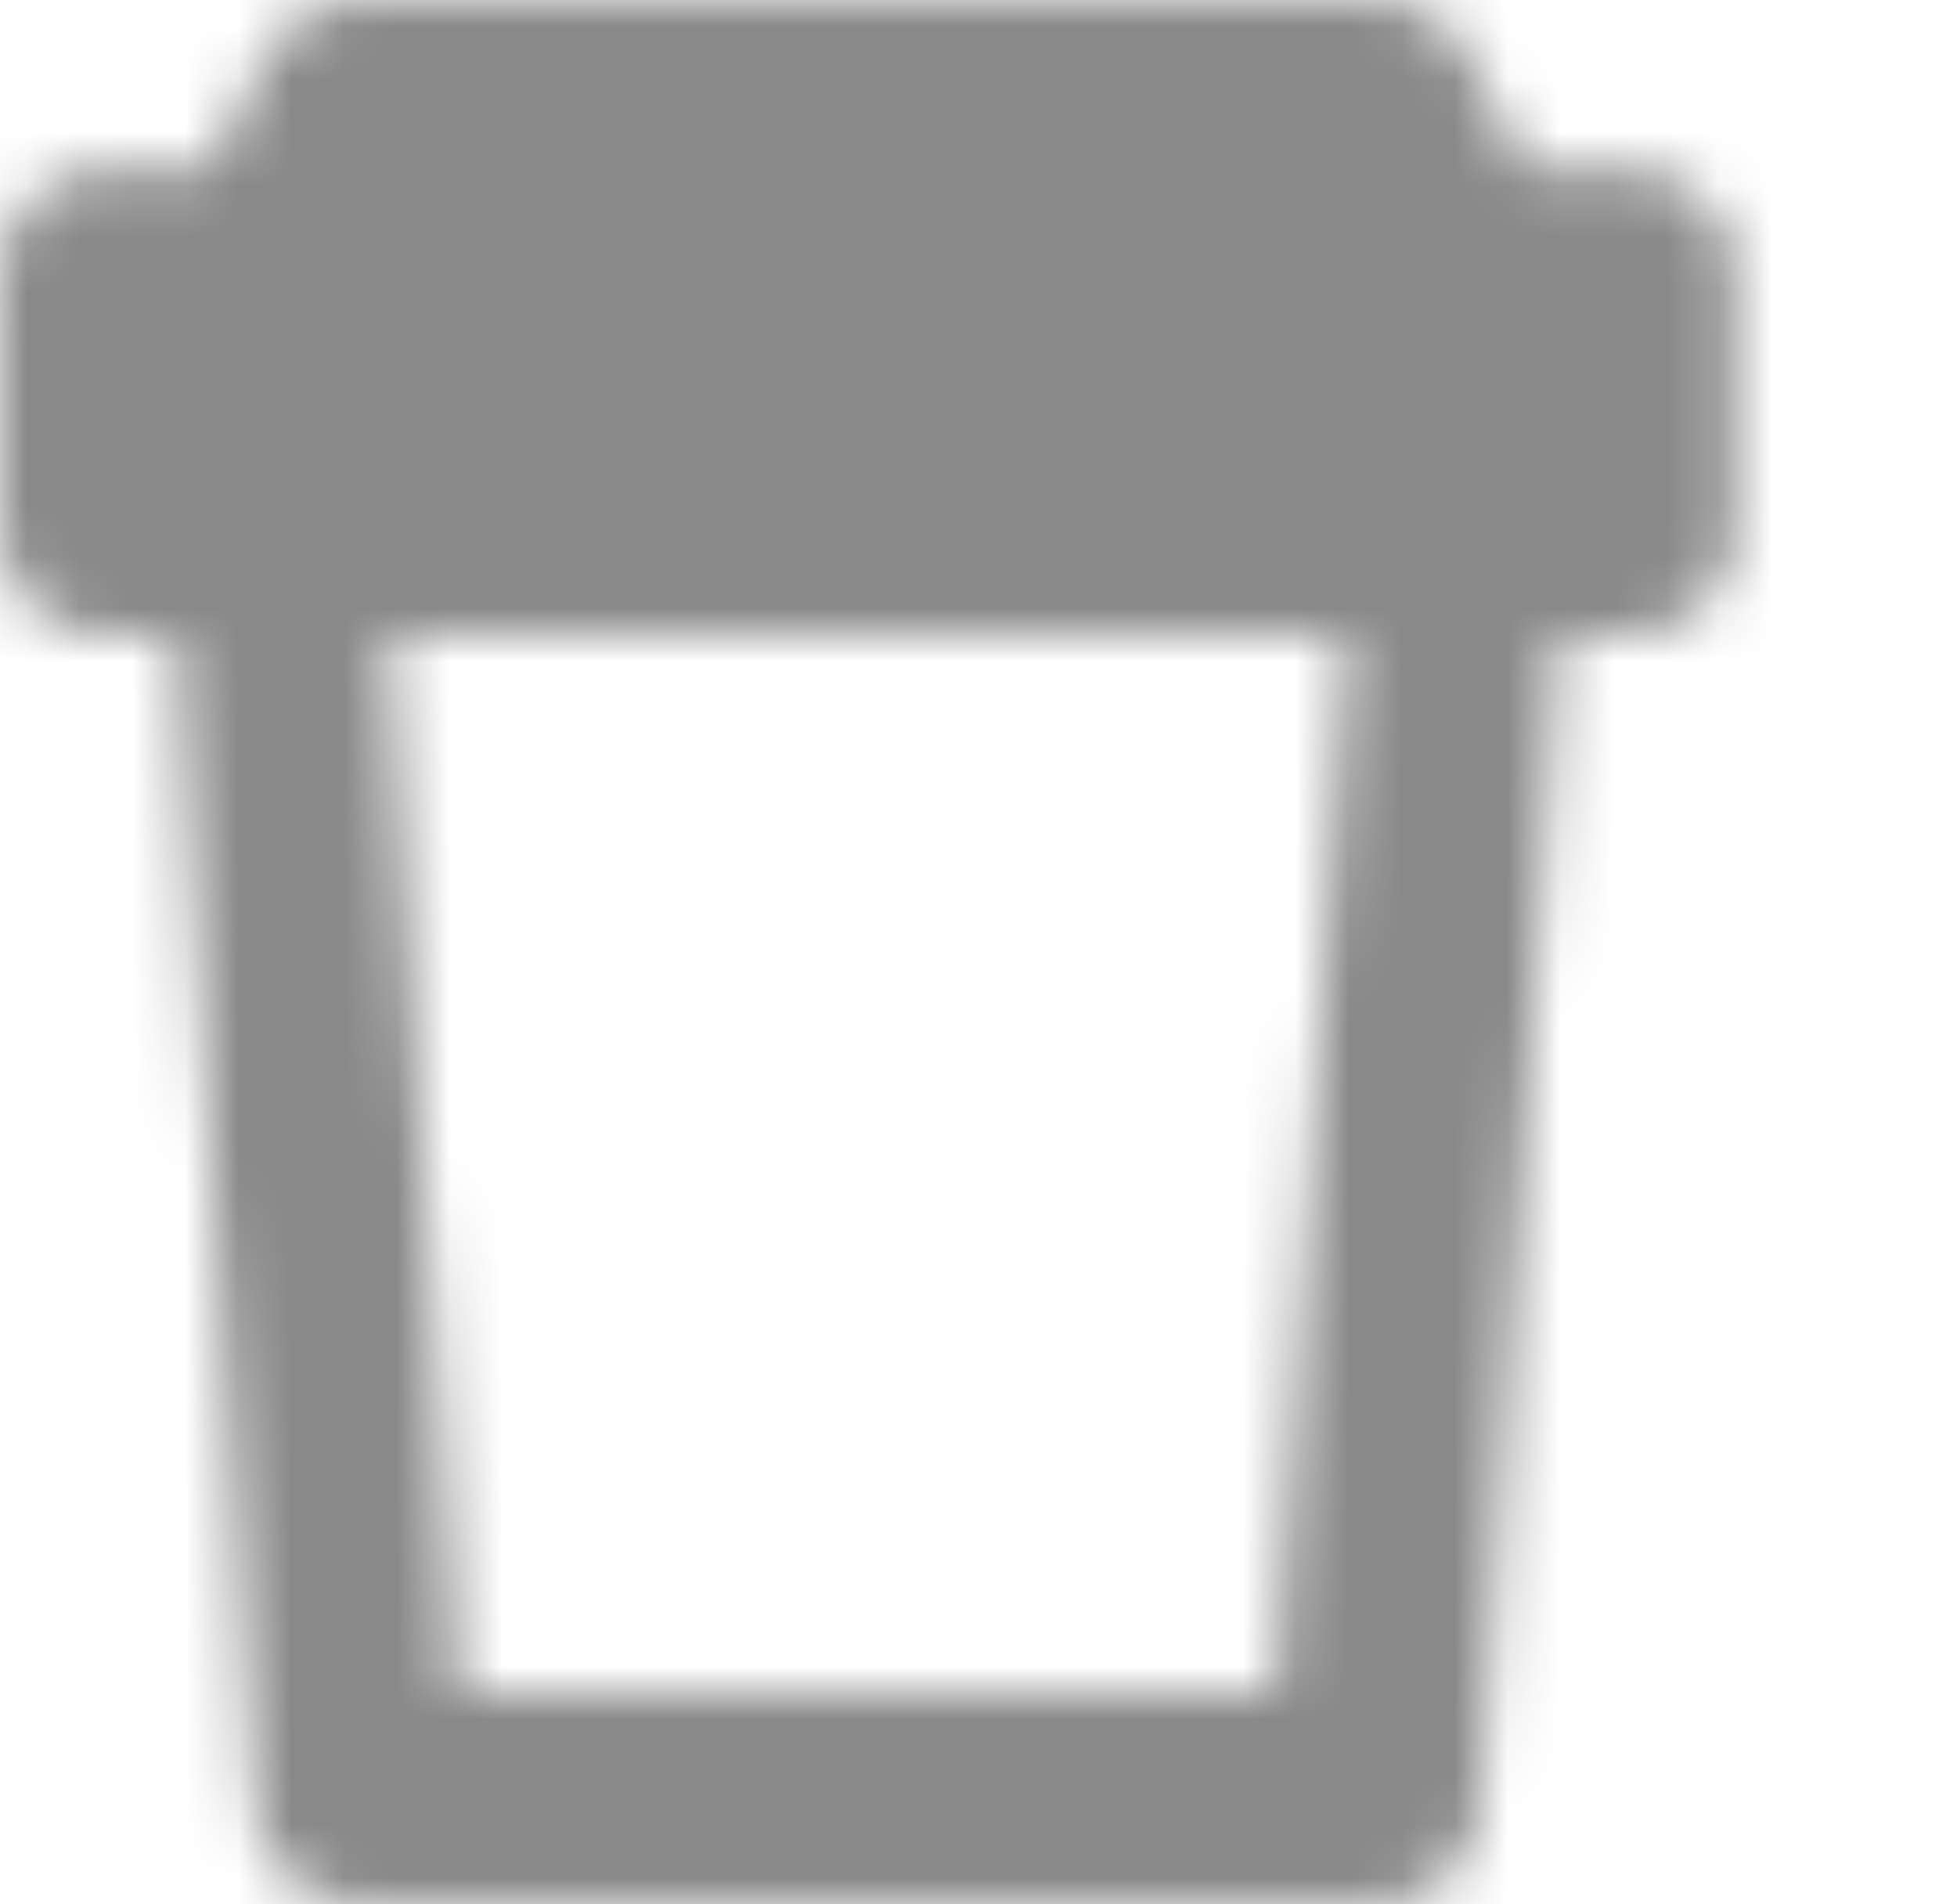 <svg width="37" height="36" viewBox="0 0 37 36" fill="none" xmlns="http://www.w3.org/2000/svg">
<mask id="mask0_812_3374" style="mask-type:luminance" maskUnits="userSpaceOnUse" x="0" y="0" width="33" height="36">
<path d="M2 10H30.8V5.2H27.6L26 2H6.8L5.2 5.2H2V10Z" fill="white" stroke="white" stroke-width="4" stroke-linejoin="round"/>
<path d="M26 34L27.6 10H5.2L6.8 34H26Z" stroke="white" stroke-width="4" stroke-linecap="round" stroke-linejoin="round"/>
</mask>
<g mask="url(#mask0_812_3374)">
<path d="M-2.8 -1.2H35.6V37.2H-2.8V-1.2Z" fill="#898989"/>
</g>
</svg>
